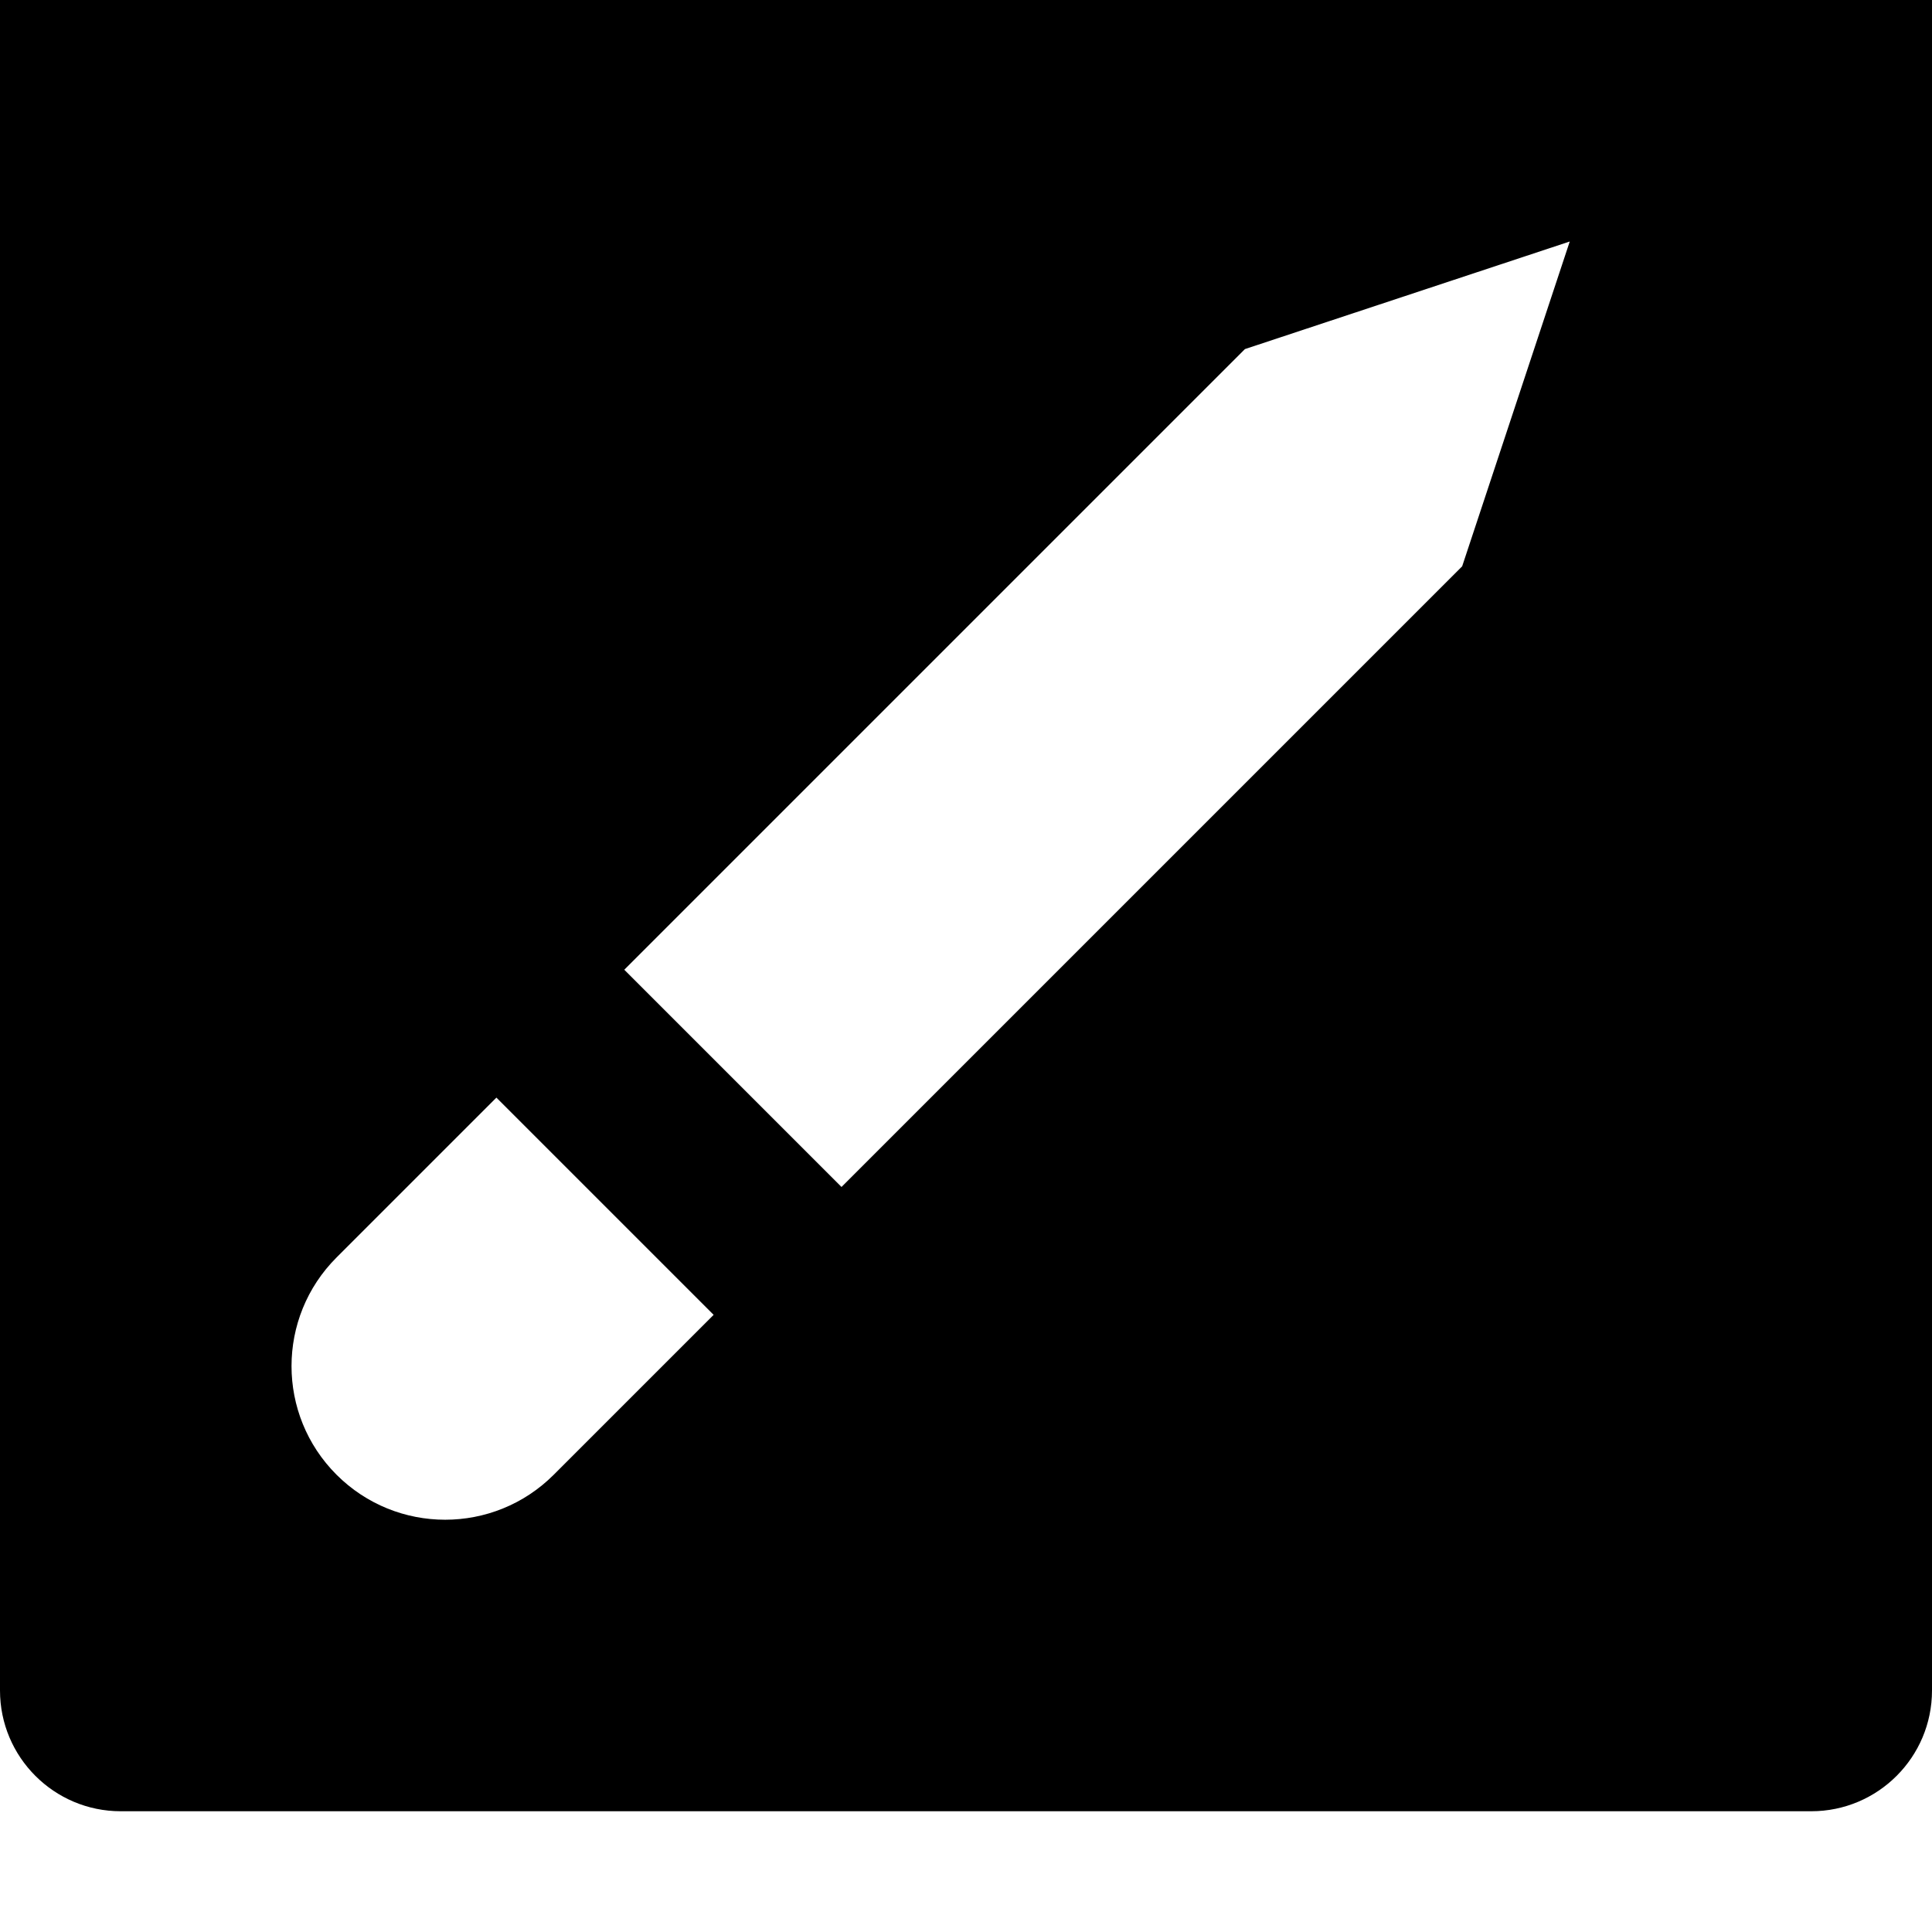 <svg width="64" height="64" viewBox="0 0 512 512" xmlns="http://www.w3.org/2000/svg"><path d="M480 480H32c-17.664 0-32-14.336-32-32V0c0-17.664 14.336-32 32-32h448c17.664 0 32 14.336 32 32v448c0 17.664-14.336 32-32 32zM89.184 333.248c-15.904 15.904-15.904 41.664 0 57.568 15.904 15.904 41.664 15.904 57.568 0l42.368-42.368-57.568-57.568-42.368 42.368zM329.92 92.512l-164.48 164.48 57.568 57.568 164.48-164.48L416 64l-86.08 28.512z"/></svg>